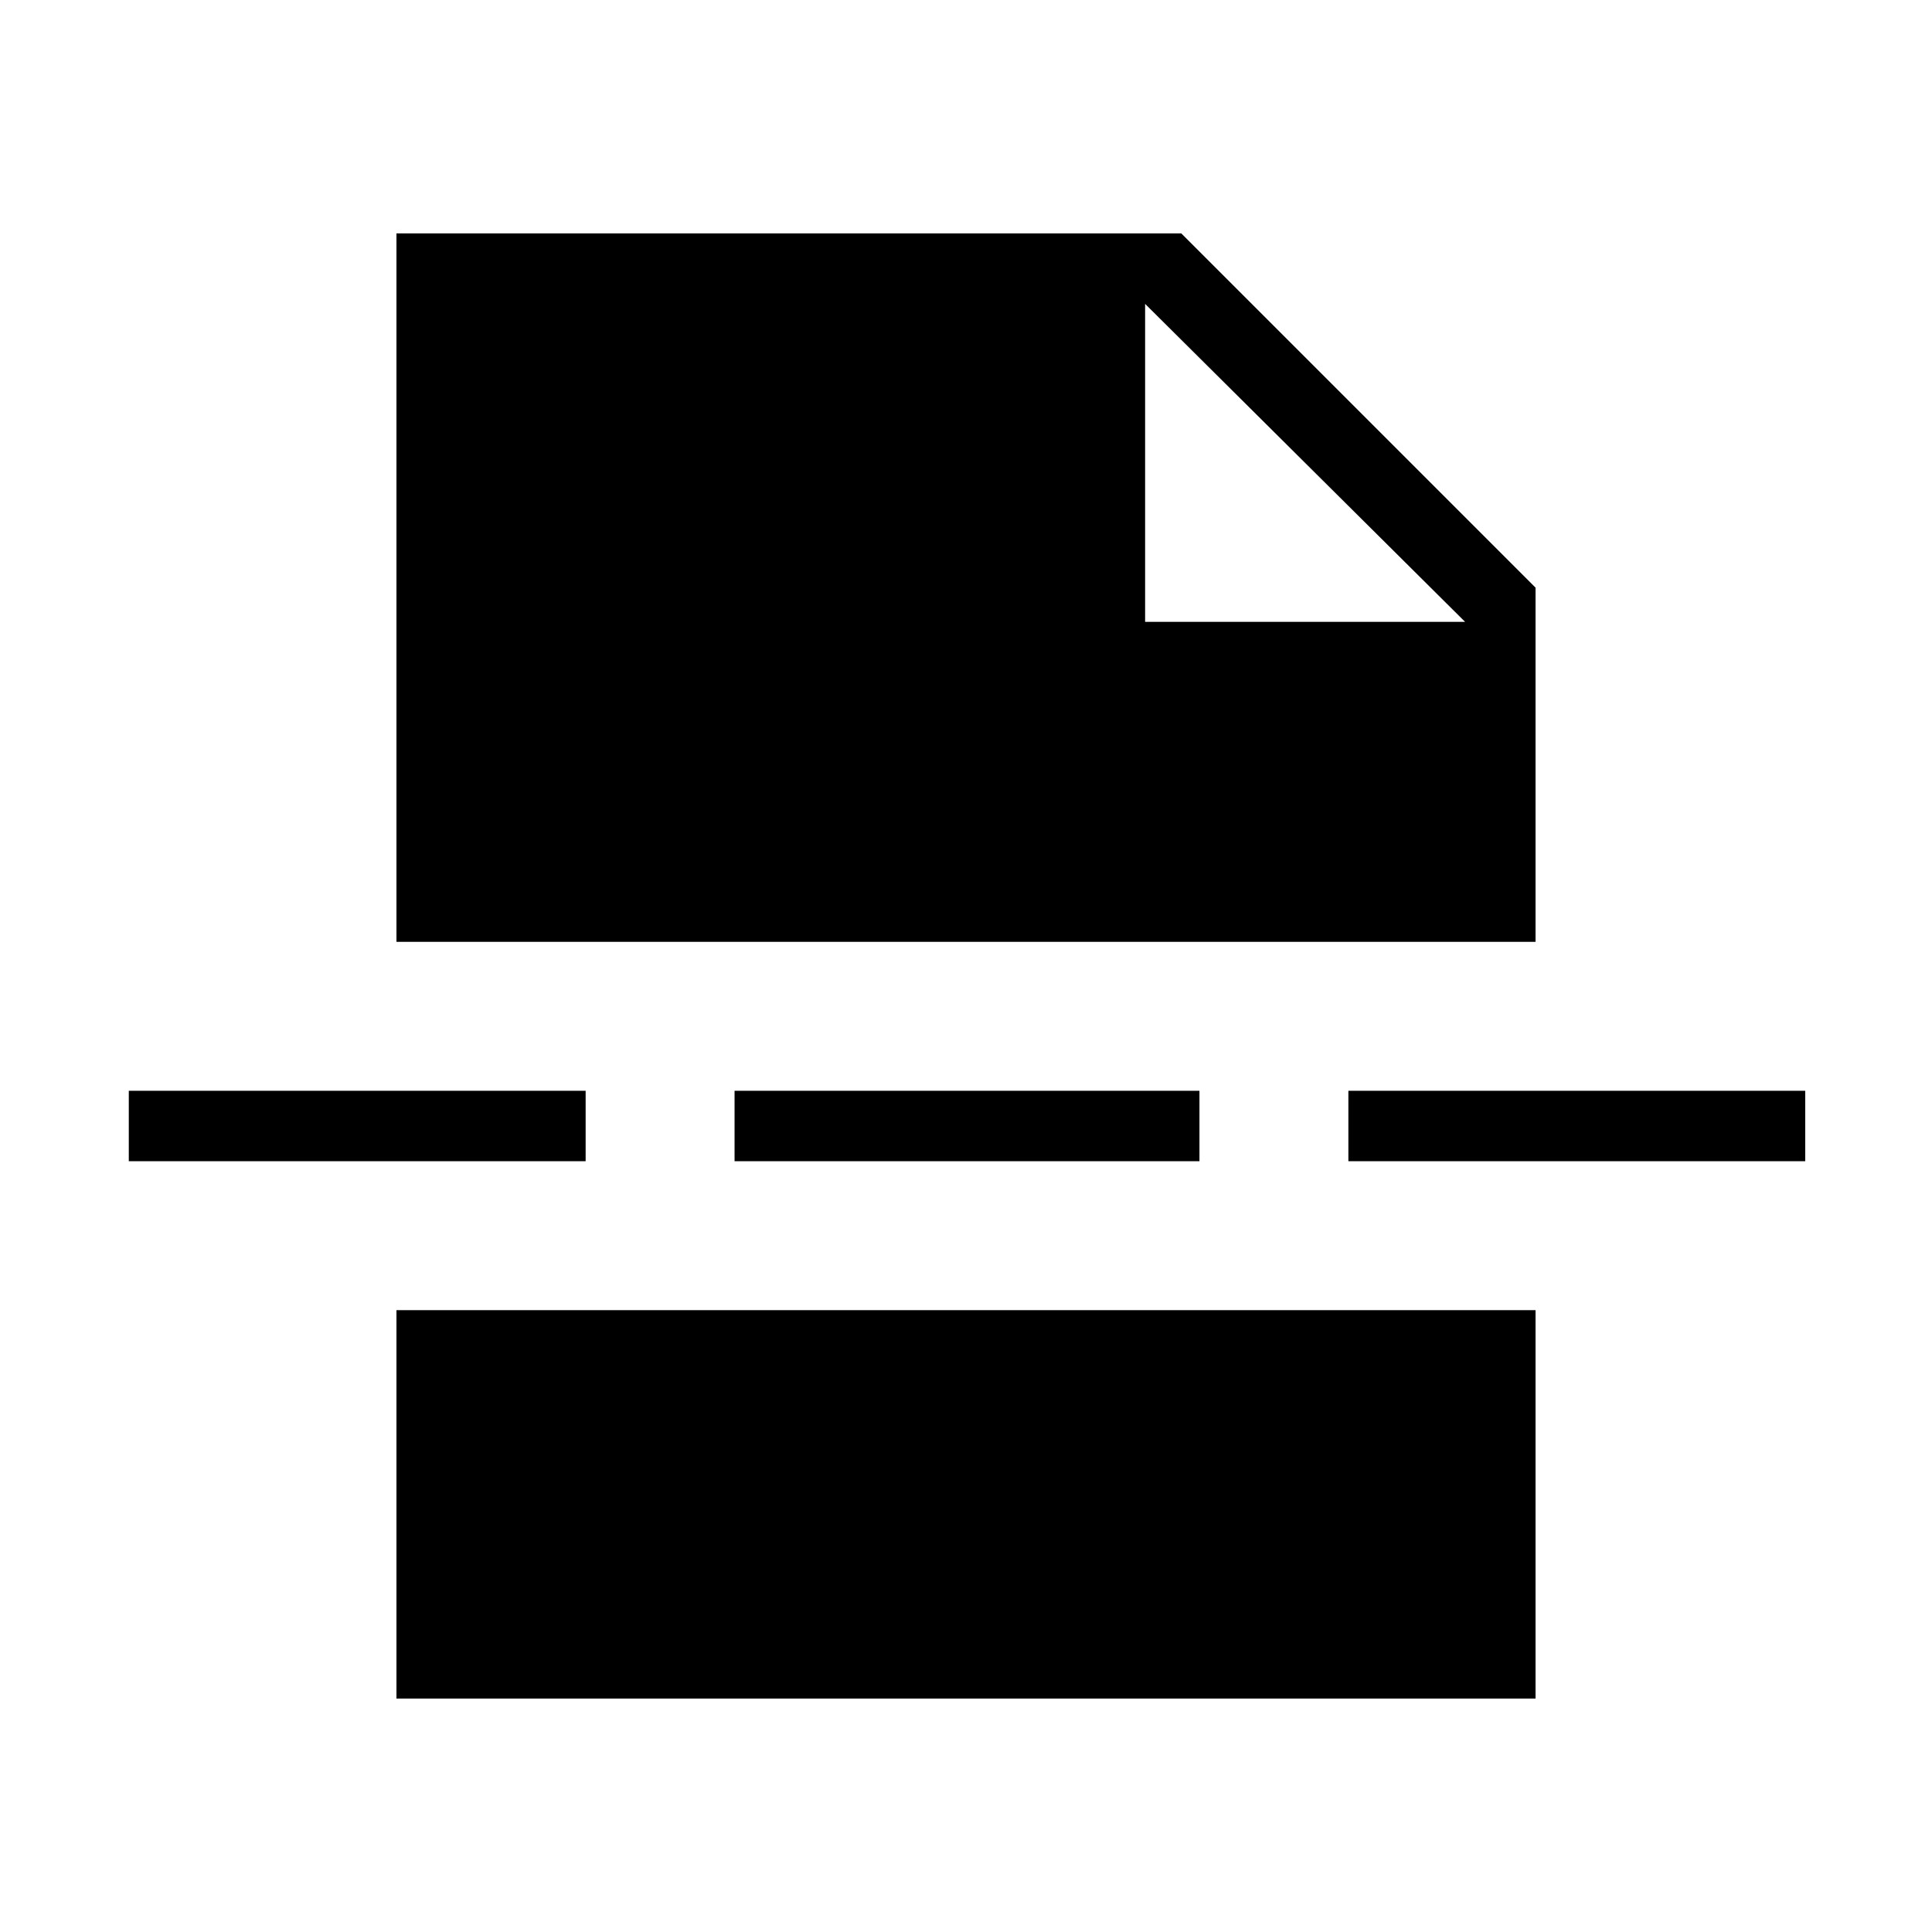 <svg xmlns="http://www.w3.org/2000/svg" height="48" viewBox="0 -960 960 960" width="48"><path d="M197-116v-193h566v193H197Zm372-535h159L569-809v158ZM365-383v-35h231v35H365Zm305 0v-35h227v35H670Zm-606 0v-35h227v35H64Zm133-109v-352h390l176 176v176H197Z"/></svg>